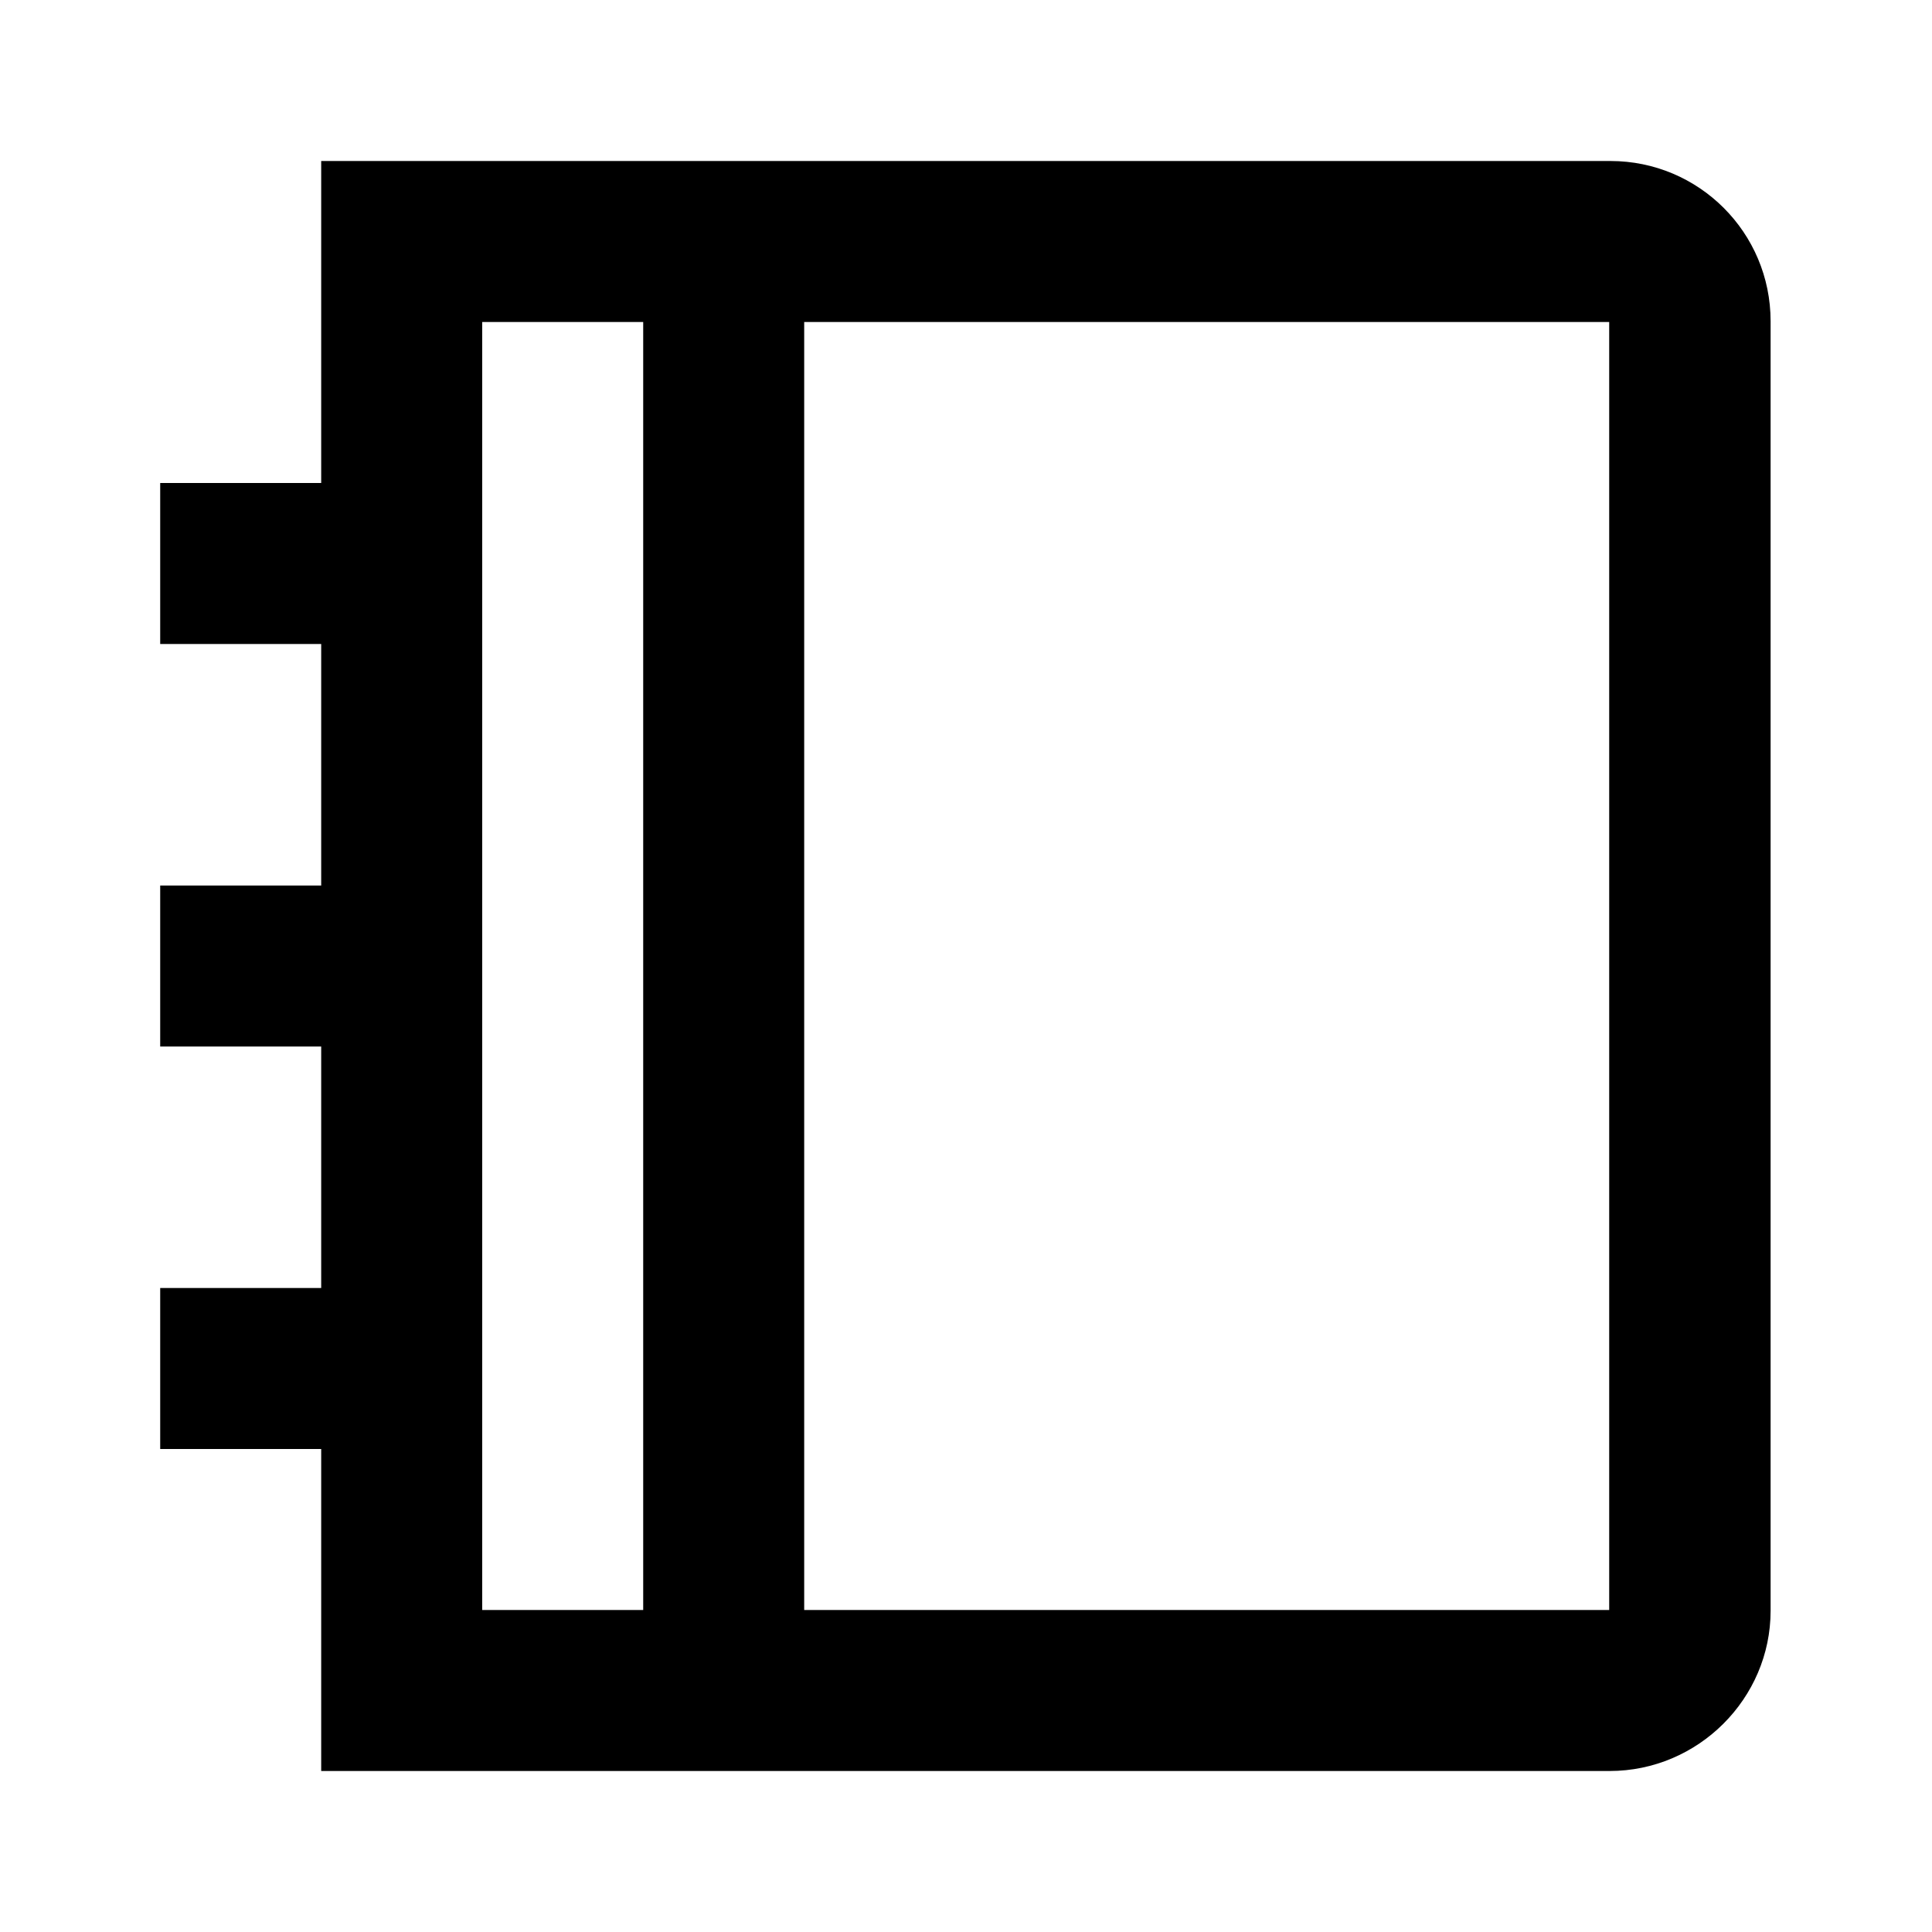 <svg viewBox="0 0 24 24" xmlns="http://www.w3.org/2000/svg"><path fill="none" d="M0 0h24v24H0Z"/><path d="M20.005 2c1.1 0 1.99.89 1.99 1.99v16.02c0 1.09-.9 1.99-2 1.99H3.99v-4h-2v-2h2v-3h-2v-2h2V8h-2V6h2V2H19.99ZM7.99 4h-2v16h2V4Zm12 0h-10v16h10V4Z"/></svg>